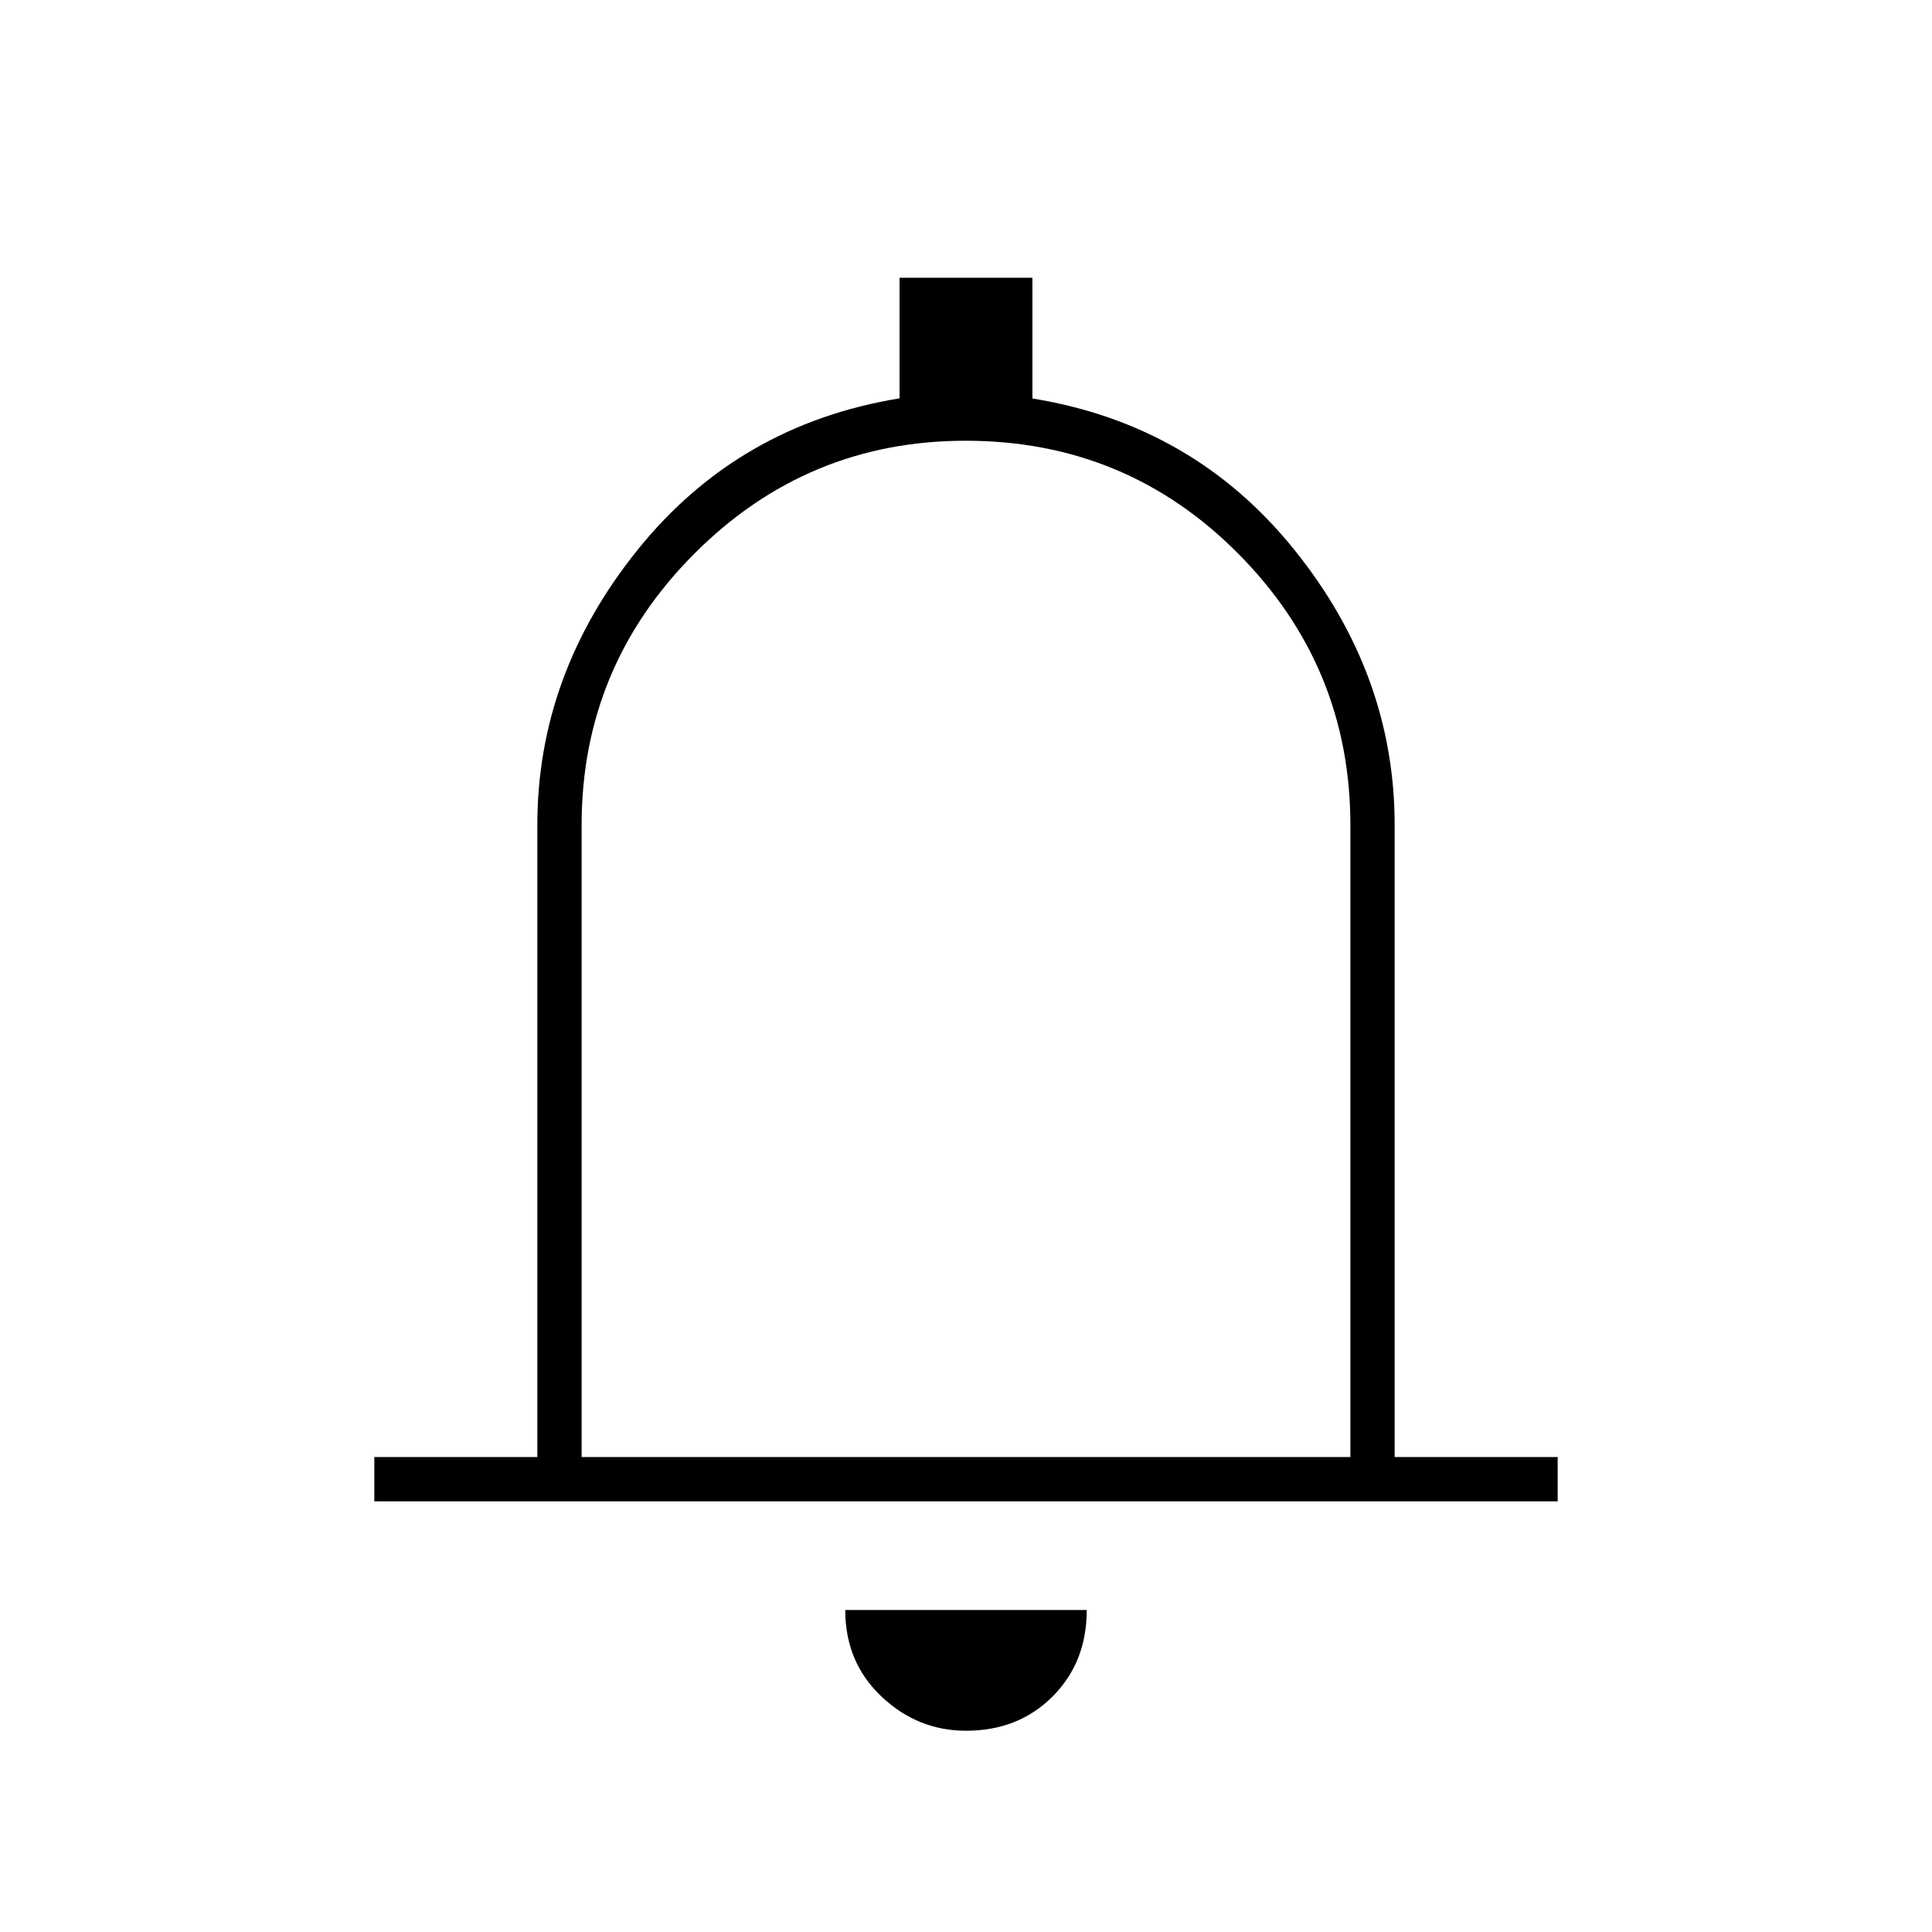 <svg xmlns="http://www.w3.org/2000/svg" width="48" height="48" viewBox="0 96 960 960"><path d="M186 842v-22h81V506q0-75 50-137t130-75.074V234h66v60q80 13 130 75t50 137v314h81v22H186Zm294-273Zm0 387q-24 0-42-17t-18-43h120q0 26-17 43t-43 17ZM289 820h382V506q0-78.725-55.695-134.862Q559.611 315 479.805 315 401 315 345 371.138 289 427.275 289 506v314Z"/></svg>